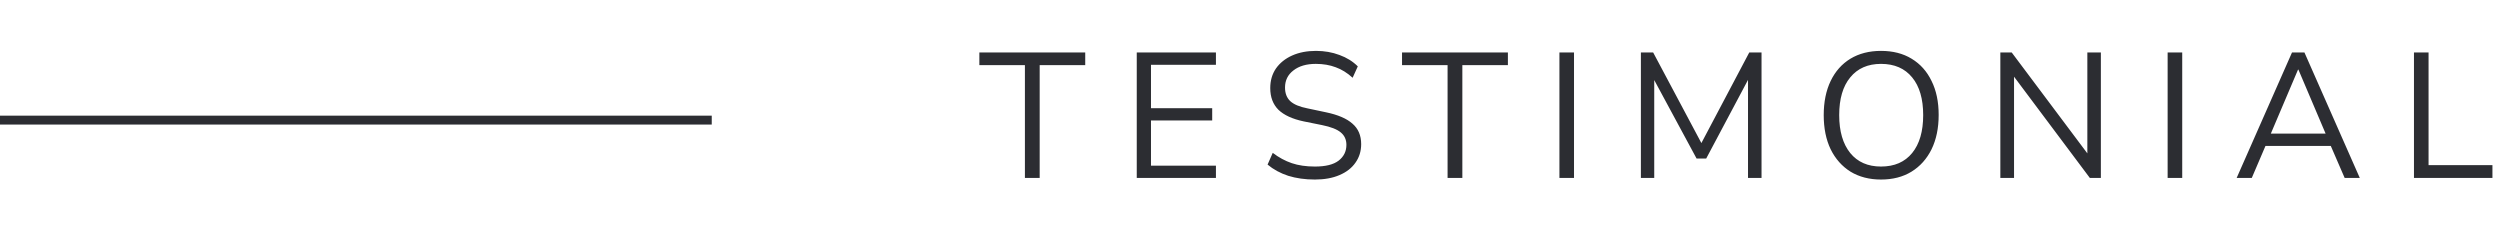 <svg width="281" height="27" viewBox="0 0 281 27" fill="none" xmlns="http://www.w3.org/2000/svg">
<path d="M115.2 20V7.32H110.08V5.9H121.98V7.32H116.86V20H115.2ZM127.771 20V5.9H136.671V7.28H129.371V12.16H136.251V13.54H129.371V18.62H136.671V20H127.771ZM147.796 20.18C146.689 20.18 145.689 20.04 144.796 19.76C143.903 19.467 143.129 19.047 142.476 18.5L143.056 17.18C143.736 17.7 144.449 18.087 145.196 18.34C145.943 18.593 146.809 18.72 147.796 18.72C148.996 18.72 149.883 18.5 150.456 18.06C151.043 17.607 151.336 17.013 151.336 16.28C151.336 15.693 151.123 15.227 150.696 14.88C150.283 14.533 149.583 14.26 148.596 14.06L146.516 13.64C145.263 13.373 144.323 12.94 143.696 12.34C143.083 11.727 142.776 10.913 142.776 9.9C142.776 9.06 142.989 8.327 143.416 7.7C143.856 7.073 144.463 6.587 145.236 6.24C146.009 5.893 146.903 5.72 147.916 5.72C148.863 5.72 149.743 5.873 150.556 6.18C151.369 6.473 152.056 6.9 152.616 7.46L152.036 8.74C151.436 8.193 150.803 7.8 150.136 7.56C149.469 7.307 148.723 7.18 147.896 7.18C146.843 7.18 146.003 7.427 145.376 7.92C144.749 8.4 144.436 9.04 144.436 9.84C144.436 10.48 144.629 10.987 145.016 11.36C145.416 11.733 146.063 12.007 146.956 12.18L149.036 12.62C150.383 12.9 151.376 13.327 152.016 13.9C152.669 14.46 152.996 15.227 152.996 16.2C152.996 16.987 152.783 17.68 152.356 18.28C151.943 18.88 151.343 19.347 150.556 19.68C149.783 20.013 148.863 20.18 147.796 20.18ZM162.708 20V7.32H157.588V5.9H169.488V7.32H164.368V20H162.708ZM175.279 20V5.9H176.919V20H175.279ZM184.436 20V5.9H185.816L191.236 16.08L196.616 5.9H197.996V20H196.476V8.98L191.776 17.82H190.696L185.936 9V20H184.436ZM211.426 20.18C210.119 20.18 208.979 19.887 208.006 19.3C207.046 18.7 206.299 17.86 205.766 16.78C205.246 15.7 204.986 14.42 204.986 12.94C204.986 11.46 205.246 10.18 205.766 9.1C206.286 8.02 207.026 7.187 207.986 6.6C208.959 6.013 210.106 5.72 211.426 5.72C212.759 5.72 213.906 6.013 214.866 6.6C215.839 7.187 216.586 8.02 217.106 9.1C217.639 10.167 217.906 11.44 217.906 12.92C217.906 14.4 217.639 15.687 217.106 16.78C216.572 17.86 215.819 18.7 214.846 19.3C213.886 19.887 212.746 20.18 211.426 20.18ZM211.426 18.72C212.932 18.72 214.099 18.213 214.926 17.2C215.752 16.187 216.166 14.767 216.166 12.94C216.166 11.113 215.752 9.7 214.926 8.7C214.099 7.687 212.932 7.18 211.426 7.18C209.946 7.18 208.792 7.687 207.966 8.7C207.139 9.7 206.726 11.113 206.726 12.94C206.726 14.753 207.139 16.173 207.966 17.2C208.792 18.213 209.946 18.72 211.426 18.72ZM224.838 20V5.9H226.118L234.618 17.24V5.9H236.138V20H234.898L226.378 8.62V20H224.838ZM243.642 20V5.9H245.282V20H243.642ZM251.4 20L257.62 5.9H259.02L265.24 20H263.54L261.98 16.4H254.64L253.1 20H251.4ZM258.3 7.82L255.24 15.02H261.4L258.34 7.82H258.3ZM271.33 20V5.9H272.97V18.56H280.15V20H271.33Z" fill="#2C2D32"/>
<line y1="13.5" x2="80" y2="13.5" stroke="#2C2D32"/>
</svg>
